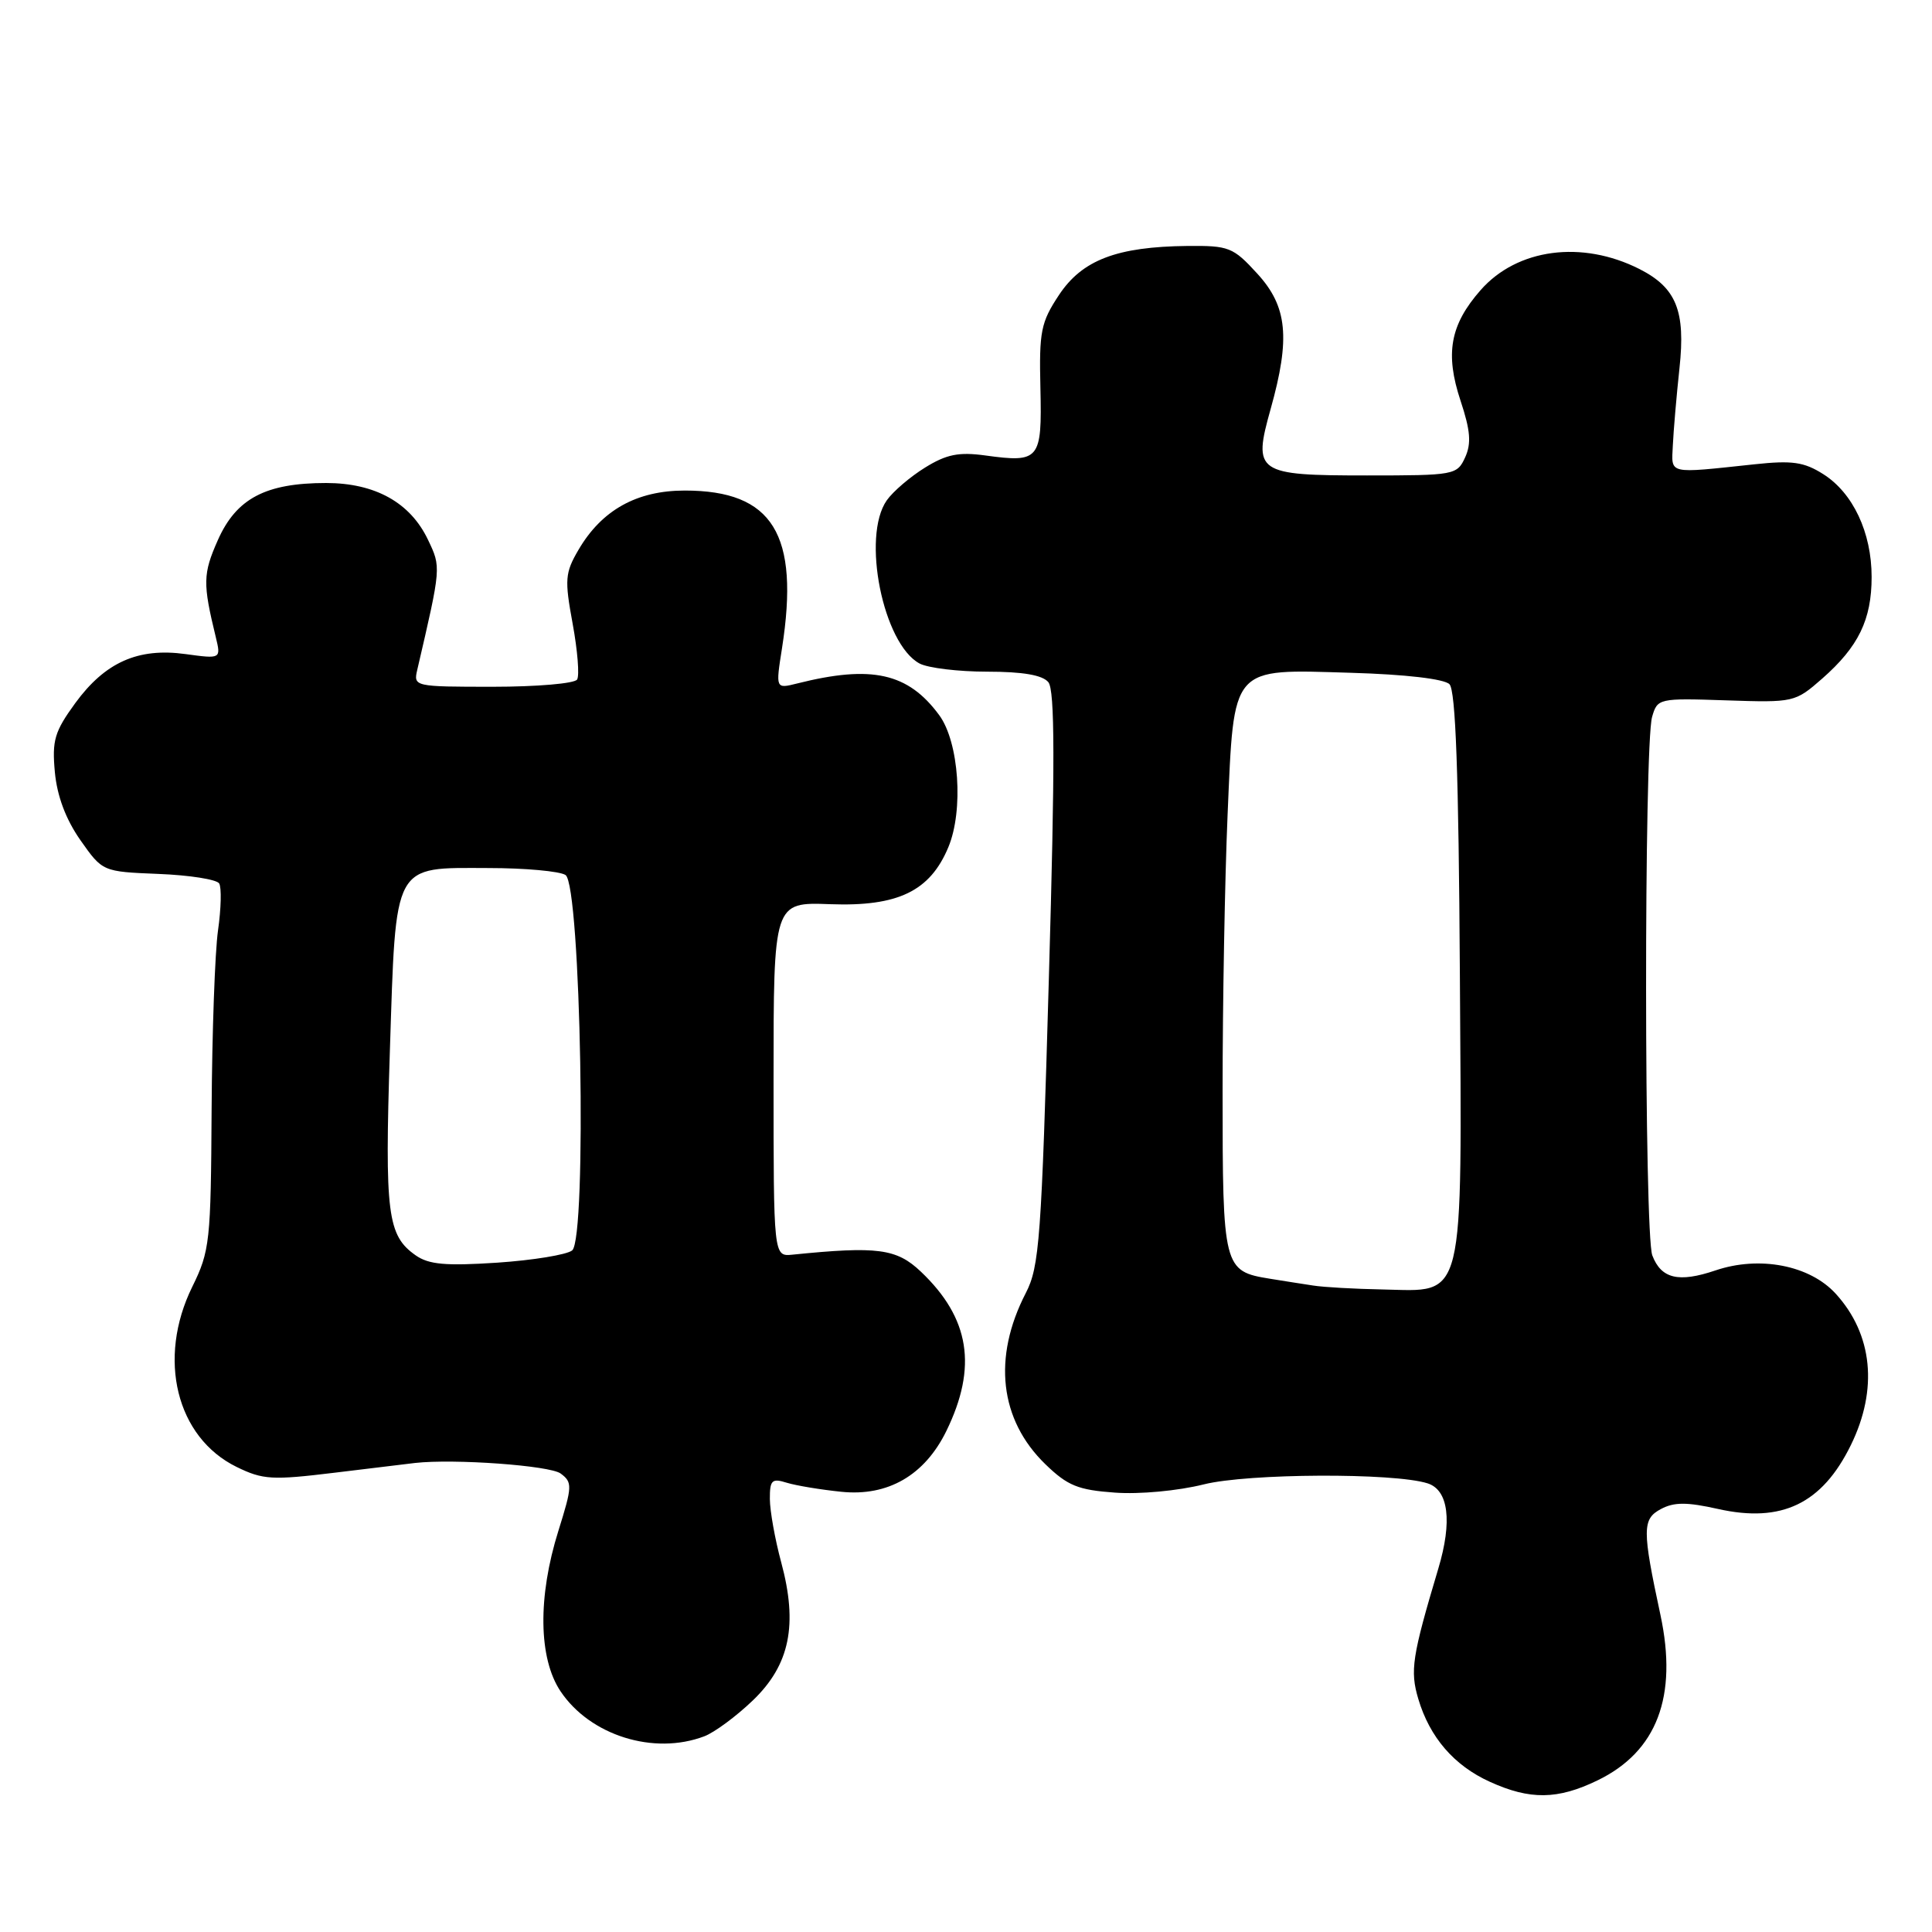 <?xml version="1.0" encoding="UTF-8" standalone="no"?>
<!DOCTYPE svg PUBLIC "-//W3C//DTD SVG 1.1//EN" "http://www.w3.org/Graphics/SVG/1.1/DTD/svg11.dtd" >
<svg xmlns="http://www.w3.org/2000/svg" xmlns:xlink="http://www.w3.org/1999/xlink" version="1.1" viewBox="0 0 256 256">
 <g >
 <path fill="currentColor"
d=" M 211.68 235.91 C 219.55 232.10 222.33 224.80 220.02 214.00 C 217.59 202.68 217.60 201.28 220.07 199.96 C 221.83 199.02 223.51 199.02 227.67 199.95 C 236.08 201.83 241.43 199.26 245.24 191.50 C 248.88 184.09 248.15 176.79 243.23 171.41 C 239.79 167.65 233.14 166.36 227.30 168.34 C 222.42 169.99 220.12 169.44 218.94 166.35 C 217.86 163.49 217.83 98.80 218.91 95.00 C 219.62 92.54 219.77 92.50 228.72 92.80 C 237.70 93.10 237.85 93.07 241.46 89.91 C 246.26 85.69 248.00 82.11 248.00 76.45 C 248.00 70.56 245.53 65.31 241.58 62.82 C 239.04 61.21 237.46 60.99 232.50 61.52 C 220.83 62.76 221.48 62.91 221.66 59.00 C 221.75 57.08 222.14 52.48 222.54 48.78 C 223.36 41.19 222.12 38.13 217.24 35.65 C 209.61 31.79 201.03 32.93 196.19 38.44 C 192.14 43.05 191.46 46.85 193.53 53.10 C 194.84 57.05 194.98 58.75 194.14 60.60 C 193.07 62.94 192.73 63.00 181.14 63.00 C 166.48 63.00 165.99 62.66 168.37 54.18 C 171.00 44.80 170.59 40.61 166.59 36.25 C 163.39 32.75 162.84 32.54 157.34 32.59 C 147.99 32.69 143.39 34.45 140.32 39.09 C 137.92 42.71 137.68 43.92 137.86 51.44 C 138.08 60.94 137.75 61.34 130.55 60.35 C 127.04 59.87 125.41 60.20 122.57 61.96 C 120.61 63.17 118.32 65.13 117.50 66.30 C 114.14 71.10 117.01 85.33 121.85 87.92 C 122.96 88.51 126.99 89.00 130.81 89.00 C 135.53 89.00 138.13 89.45 138.91 90.39 C 139.78 91.44 139.80 101.09 138.98 129.64 C 138.00 164.19 137.73 167.84 135.92 171.34 C 131.51 179.89 132.45 188.13 138.51 194.01 C 141.46 196.87 142.84 197.43 147.74 197.78 C 150.99 198.02 156.11 197.54 159.50 196.69 C 165.35 195.22 184.69 195.13 189.16 196.55 C 191.94 197.43 192.46 201.58 190.58 207.86 C 187.10 219.51 186.82 221.37 187.93 225.11 C 189.44 230.20 192.67 233.95 197.42 236.10 C 202.74 238.52 206.40 238.47 211.68 235.91 Z  M 93.32 230.07 C 94.67 229.56 97.56 227.42 99.75 225.32 C 104.66 220.61 105.75 215.29 103.51 207.00 C 102.69 203.97 102.02 200.21 102.01 198.63 C 102.00 196.12 102.28 195.85 104.25 196.47 C 105.49 196.85 108.75 197.39 111.50 197.67 C 117.66 198.30 122.52 195.48 125.39 189.63 C 129.54 181.14 128.51 174.66 122.02 168.50 C 118.80 165.44 116.28 165.11 105.00 166.25 C 102.50 166.50 102.50 166.50 102.50 143.01 C 102.50 119.53 102.50 119.53 110.00 119.81 C 118.98 120.14 123.23 118.09 125.66 112.26 C 127.70 107.38 127.08 98.33 124.45 94.76 C 120.33 89.16 115.50 88.08 105.64 90.56 C 102.77 91.28 102.77 91.28 103.62 85.89 C 105.98 70.79 102.41 65.00 90.74 65.00 C 84.37 65.00 79.73 67.59 76.65 72.86 C 74.87 75.90 74.80 76.80 75.88 82.65 C 76.53 86.19 76.80 89.52 76.47 90.04 C 76.15 90.57 71.13 91.00 65.32 91.00 C 54.89 91.00 54.77 90.97 55.29 88.75 C 58.47 75.07 58.46 75.19 56.71 71.52 C 54.36 66.59 49.72 64.01 43.22 64.00 C 35.19 64.00 31.31 66.05 28.86 71.58 C 26.88 76.05 26.86 77.30 28.59 84.41 C 29.29 87.31 29.29 87.31 24.59 86.67 C 18.29 85.80 13.93 87.75 9.97 93.17 C 7.22 96.95 6.88 98.11 7.27 102.32 C 7.57 105.50 8.72 108.56 10.65 111.32 C 13.59 115.50 13.59 115.50 21.01 115.80 C 25.10 115.96 28.71 116.53 29.04 117.06 C 29.37 117.60 29.30 120.39 28.89 123.27 C 28.48 126.14 28.10 136.82 28.04 147.00 C 27.94 164.52 27.81 165.76 25.48 170.50 C 20.79 180.03 23.36 190.47 31.36 194.38 C 34.84 196.08 36.05 196.15 44.35 195.14 C 49.38 194.53 54.17 193.95 55.00 193.85 C 60.19 193.27 72.87 194.19 74.29 195.25 C 75.86 196.41 75.84 196.93 73.99 202.84 C 71.24 211.60 71.35 219.73 74.27 224.10 C 78.19 229.96 86.63 232.61 93.32 230.07 Z  M 174.00 170.34 C 172.62 170.13 170.05 169.73 168.28 169.44 C 162.10 168.44 162.00 168.05 162.00 144.59 C 162.00 132.89 162.30 116.42 162.66 108.00 C 163.53 88.01 162.96 88.67 179.05 89.15 C 186.23 89.36 191.36 89.96 192.06 90.66 C 192.88 91.48 193.28 102.43 193.44 128.99 C 193.71 173.22 194.23 171.09 183.18 170.86 C 179.50 170.79 175.38 170.56 174.00 170.34 Z  M 55.08 166.34 C 51.33 163.71 50.97 160.87 51.66 139.27 C 52.48 114.05 51.97 114.99 64.75 115.02 C 69.56 115.02 74.15 115.44 74.93 115.94 C 76.97 117.23 77.80 164.12 75.81 165.69 C 75.09 166.26 70.63 166.99 65.89 167.31 C 59.05 167.76 56.82 167.56 55.08 166.34 Z "/>
</g>
</svg>